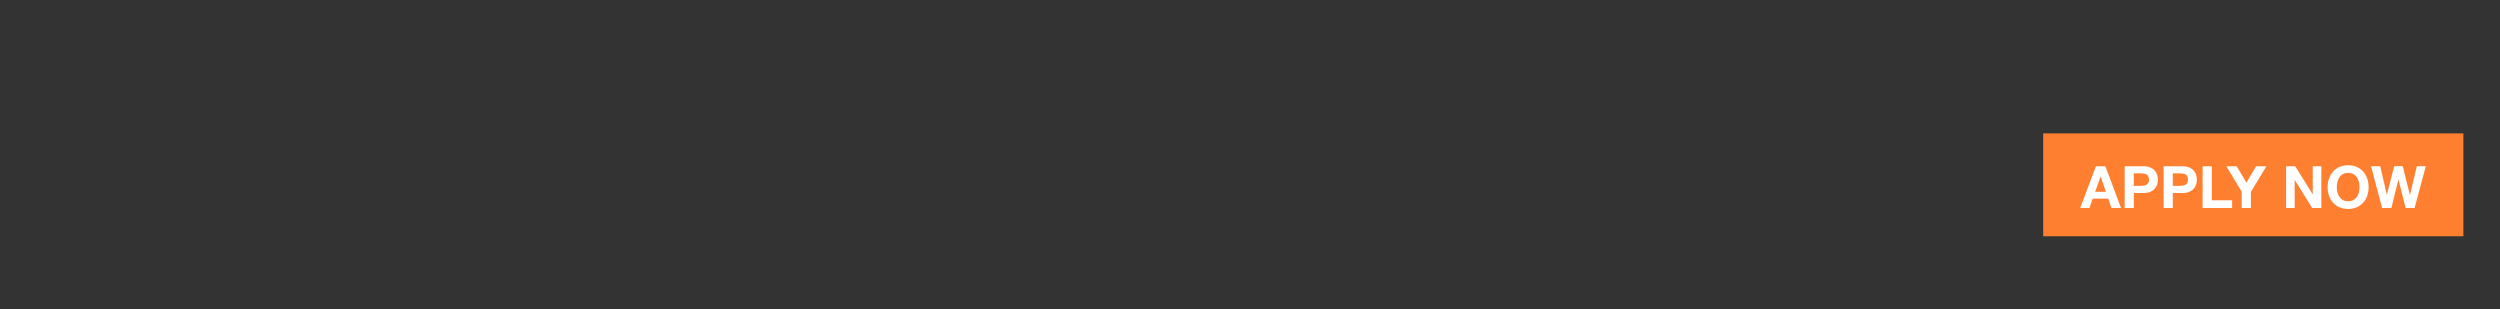 <?xml version="1.0" encoding="utf-8"?>
<!-- Generator: Adobe Illustrator 24.2.3, SVG Export Plug-In . SVG Version: 6.00 Build 0)  -->
<svg version="1.1" id="Layer_1" xmlns="http://www.w3.org/2000/svg" xmlns:xlink="http://www.w3.org/1999/xlink" x="0px" y="0px"
	 viewBox="0 0 728 90" style="enable-background:new 0 0 728 90;" xml:space="preserve">
<rect x="0" y="0" width="728" height="90" fill="#333333" stroke="none"/>
<style type="text/css">
	.st0{fill:#FF7F30;}
	.st1{fill:#FFFFFF;}
</style>
<rect x="594.98" y="38.84" class="st0" width="122.36" height="29.96"/>
<g>
	<path class="st1" d="M613.09,48.41l4.55,12.16h-2.78l-0.92-2.71h-4.55l-0.95,2.71h-2.69l4.6-12.16H613.09z M613.25,55.86
		l-1.53-4.46h-0.03l-1.58,4.46H613.25z"/>
	<path class="st1" d="M624.18,48.41c0.76,0,1.41,0.11,1.94,0.33c0.53,0.22,0.97,0.51,1.3,0.88c0.33,0.36,0.58,0.78,0.73,1.24
		c0.15,0.47,0.23,0.95,0.23,1.45c0,0.49-0.08,0.97-0.23,1.44s-0.4,0.89-0.73,1.25c-0.33,0.36-0.77,0.66-1.3,0.88
		c-0.53,0.22-1.18,0.33-1.94,0.33h-2.81v4.36h-2.67V48.41H624.18z M623.44,54.12c0.31,0,0.6-0.02,0.88-0.07
		c0.28-0.04,0.53-0.13,0.75-0.26c0.22-0.13,0.39-0.31,0.52-0.55s0.2-0.55,0.2-0.94s-0.07-0.7-0.2-0.94s-0.3-0.42-0.52-0.55
		c-0.22-0.13-0.46-0.22-0.75-0.26c-0.28-0.04-0.58-0.07-0.88-0.07h-2.08v3.64H623.44z"/>
	<path class="st1" d="M635.53,48.41c0.76,0,1.41,0.11,1.94,0.33c0.53,0.22,0.97,0.51,1.3,0.88c0.33,0.36,0.58,0.78,0.73,1.24
		c0.15,0.47,0.23,0.95,0.23,1.45c0,0.49-0.08,0.97-0.23,1.44s-0.4,0.89-0.73,1.25c-0.33,0.36-0.77,0.66-1.3,0.88
		c-0.53,0.22-1.18,0.33-1.94,0.33h-2.81v4.36h-2.67V48.41H635.53z M634.8,54.12c0.31,0,0.6-0.02,0.88-0.07
		c0.28-0.04,0.53-0.13,0.75-0.26c0.22-0.13,0.39-0.31,0.52-0.55s0.2-0.55,0.2-0.94s-0.07-0.7-0.2-0.94s-0.3-0.42-0.52-0.55
		c-0.22-0.13-0.46-0.22-0.75-0.26c-0.28-0.04-0.58-0.07-0.88-0.07h-2.08v3.64H634.8z"/>
	<path class="st1" d="M644.08,48.41v9.91H650v2.25h-8.6V48.41H644.08z"/>
	<path class="st1" d="M648.32,48.41h3l2.84,4.8l2.83-4.8h2.98l-4.51,7.49v4.67h-2.67v-4.73L648.32,48.41z"/>
	<path class="st1" d="M668.37,48.41l5.07,8.15h0.03v-8.15h2.5v12.16h-2.67l-5.06-8.14h-0.03v8.14h-2.5V48.41H668.37z"/>
	<path class="st1" d="M678.21,52.01c0.27-0.78,0.66-1.46,1.17-2.04c0.51-0.58,1.14-1.03,1.88-1.36s1.58-0.49,2.51-0.49
		c0.94,0,1.78,0.17,2.52,0.49c0.74,0.33,1.36,0.78,1.87,1.36c0.51,0.58,0.9,1.26,1.17,2.04s0.41,1.62,0.41,2.53
		c0,0.88-0.14,1.71-0.41,2.48c-0.27,0.77-0.66,1.43-1.17,2s-1.13,1.01-1.87,1.34c-0.74,0.32-1.58,0.49-2.52,0.49
		c-0.93,0-1.77-0.16-2.51-0.49s-1.37-0.77-1.88-1.34s-0.9-1.23-1.17-2c-0.27-0.77-0.41-1.59-0.41-2.48
		C677.8,53.63,677.94,52.78,678.21,52.01z M680.66,56.02c0.12,0.48,0.31,0.92,0.57,1.3c0.26,0.39,0.6,0.7,1.02,0.93
		c0.42,0.23,0.93,0.35,1.53,0.35c0.6,0,1.11-0.12,1.53-0.35c0.42-0.23,0.76-0.54,1.02-0.93c0.26-0.39,0.45-0.82,0.57-1.3
		s0.18-0.98,0.18-1.49c0-0.53-0.06-1.05-0.18-1.55c-0.12-0.5-0.31-0.94-0.57-1.34c-0.26-0.39-0.6-0.7-1.02-0.94
		c-0.42-0.23-0.93-0.35-1.53-0.35c-0.6,0-1.11,0.12-1.53,0.35c-0.42,0.23-0.76,0.54-1.02,0.94c-0.26,0.39-0.45,0.84-0.57,1.34
		c-0.12,0.5-0.18,1.02-0.18,1.55C680.48,55.04,680.54,55.54,680.66,56.02z"/>
	<path class="st1" d="M700.5,60.56l-2.06-8.27h-0.03l-2.03,8.27h-2.71l-3.22-12.16h2.67l1.92,8.27h0.03l2.11-8.27h2.5l2.08,8.38
		h0.03l1.99-8.38h2.62l-3.27,12.16H700.5z"/>
</g>
</svg>
